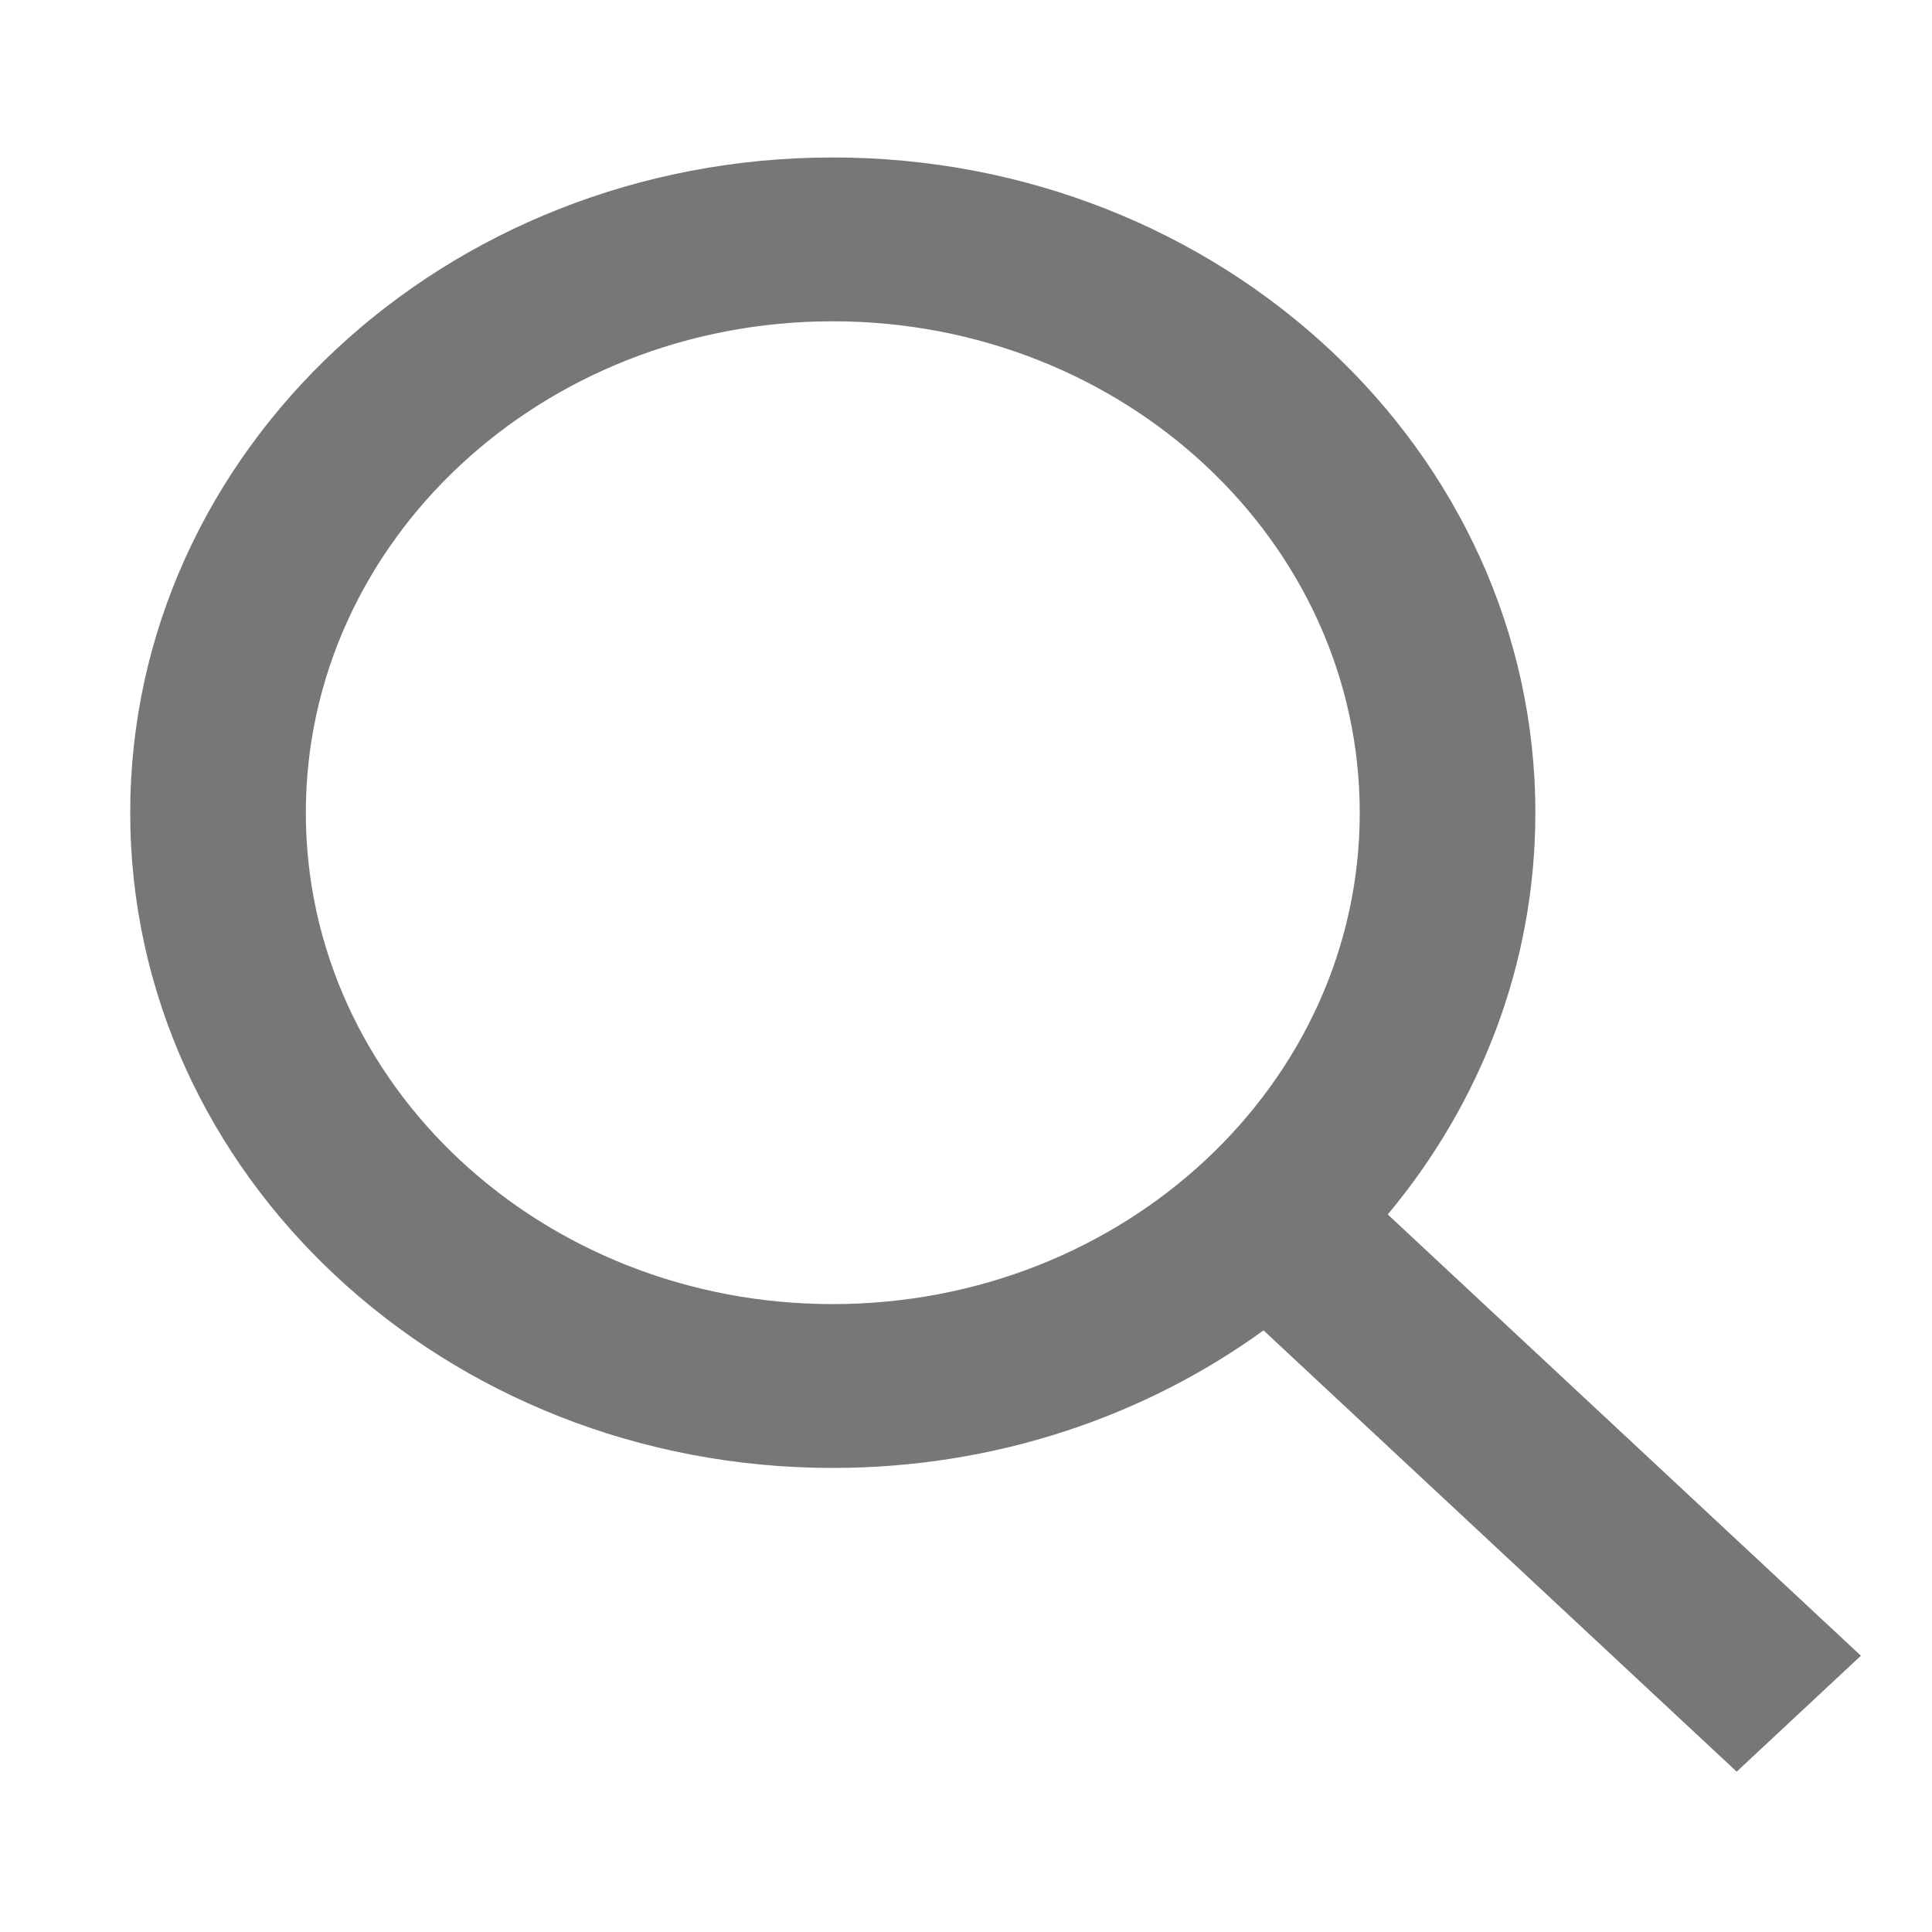 <svg width="10" height="10" viewBox="0 0 10 10" fill="none" xmlns="http://www.w3.org/2000/svg">
<path fill-rule="evenodd" clip-rule="evenodd" d="M7.183 6.286L9.632 8.57L8.989 9.17L6.54 6.886C5.924 7.332 5.151 7.598 4.31 7.598C2.302 7.598 0.674 6.08 0.674 4.207C0.674 2.334 2.302 0.815 4.31 0.815C6.319 0.815 7.947 2.334 7.947 4.207C7.947 4.991 7.662 5.712 7.183 6.286ZM4.31 6.75C5.816 6.75 7.038 5.612 7.038 4.207C7.038 2.802 5.816 1.663 4.31 1.663C2.804 1.663 1.583 2.802 1.583 4.207C1.583 5.612 2.804 6.75 4.31 6.75Z" fill="#787777"/>
</svg>
